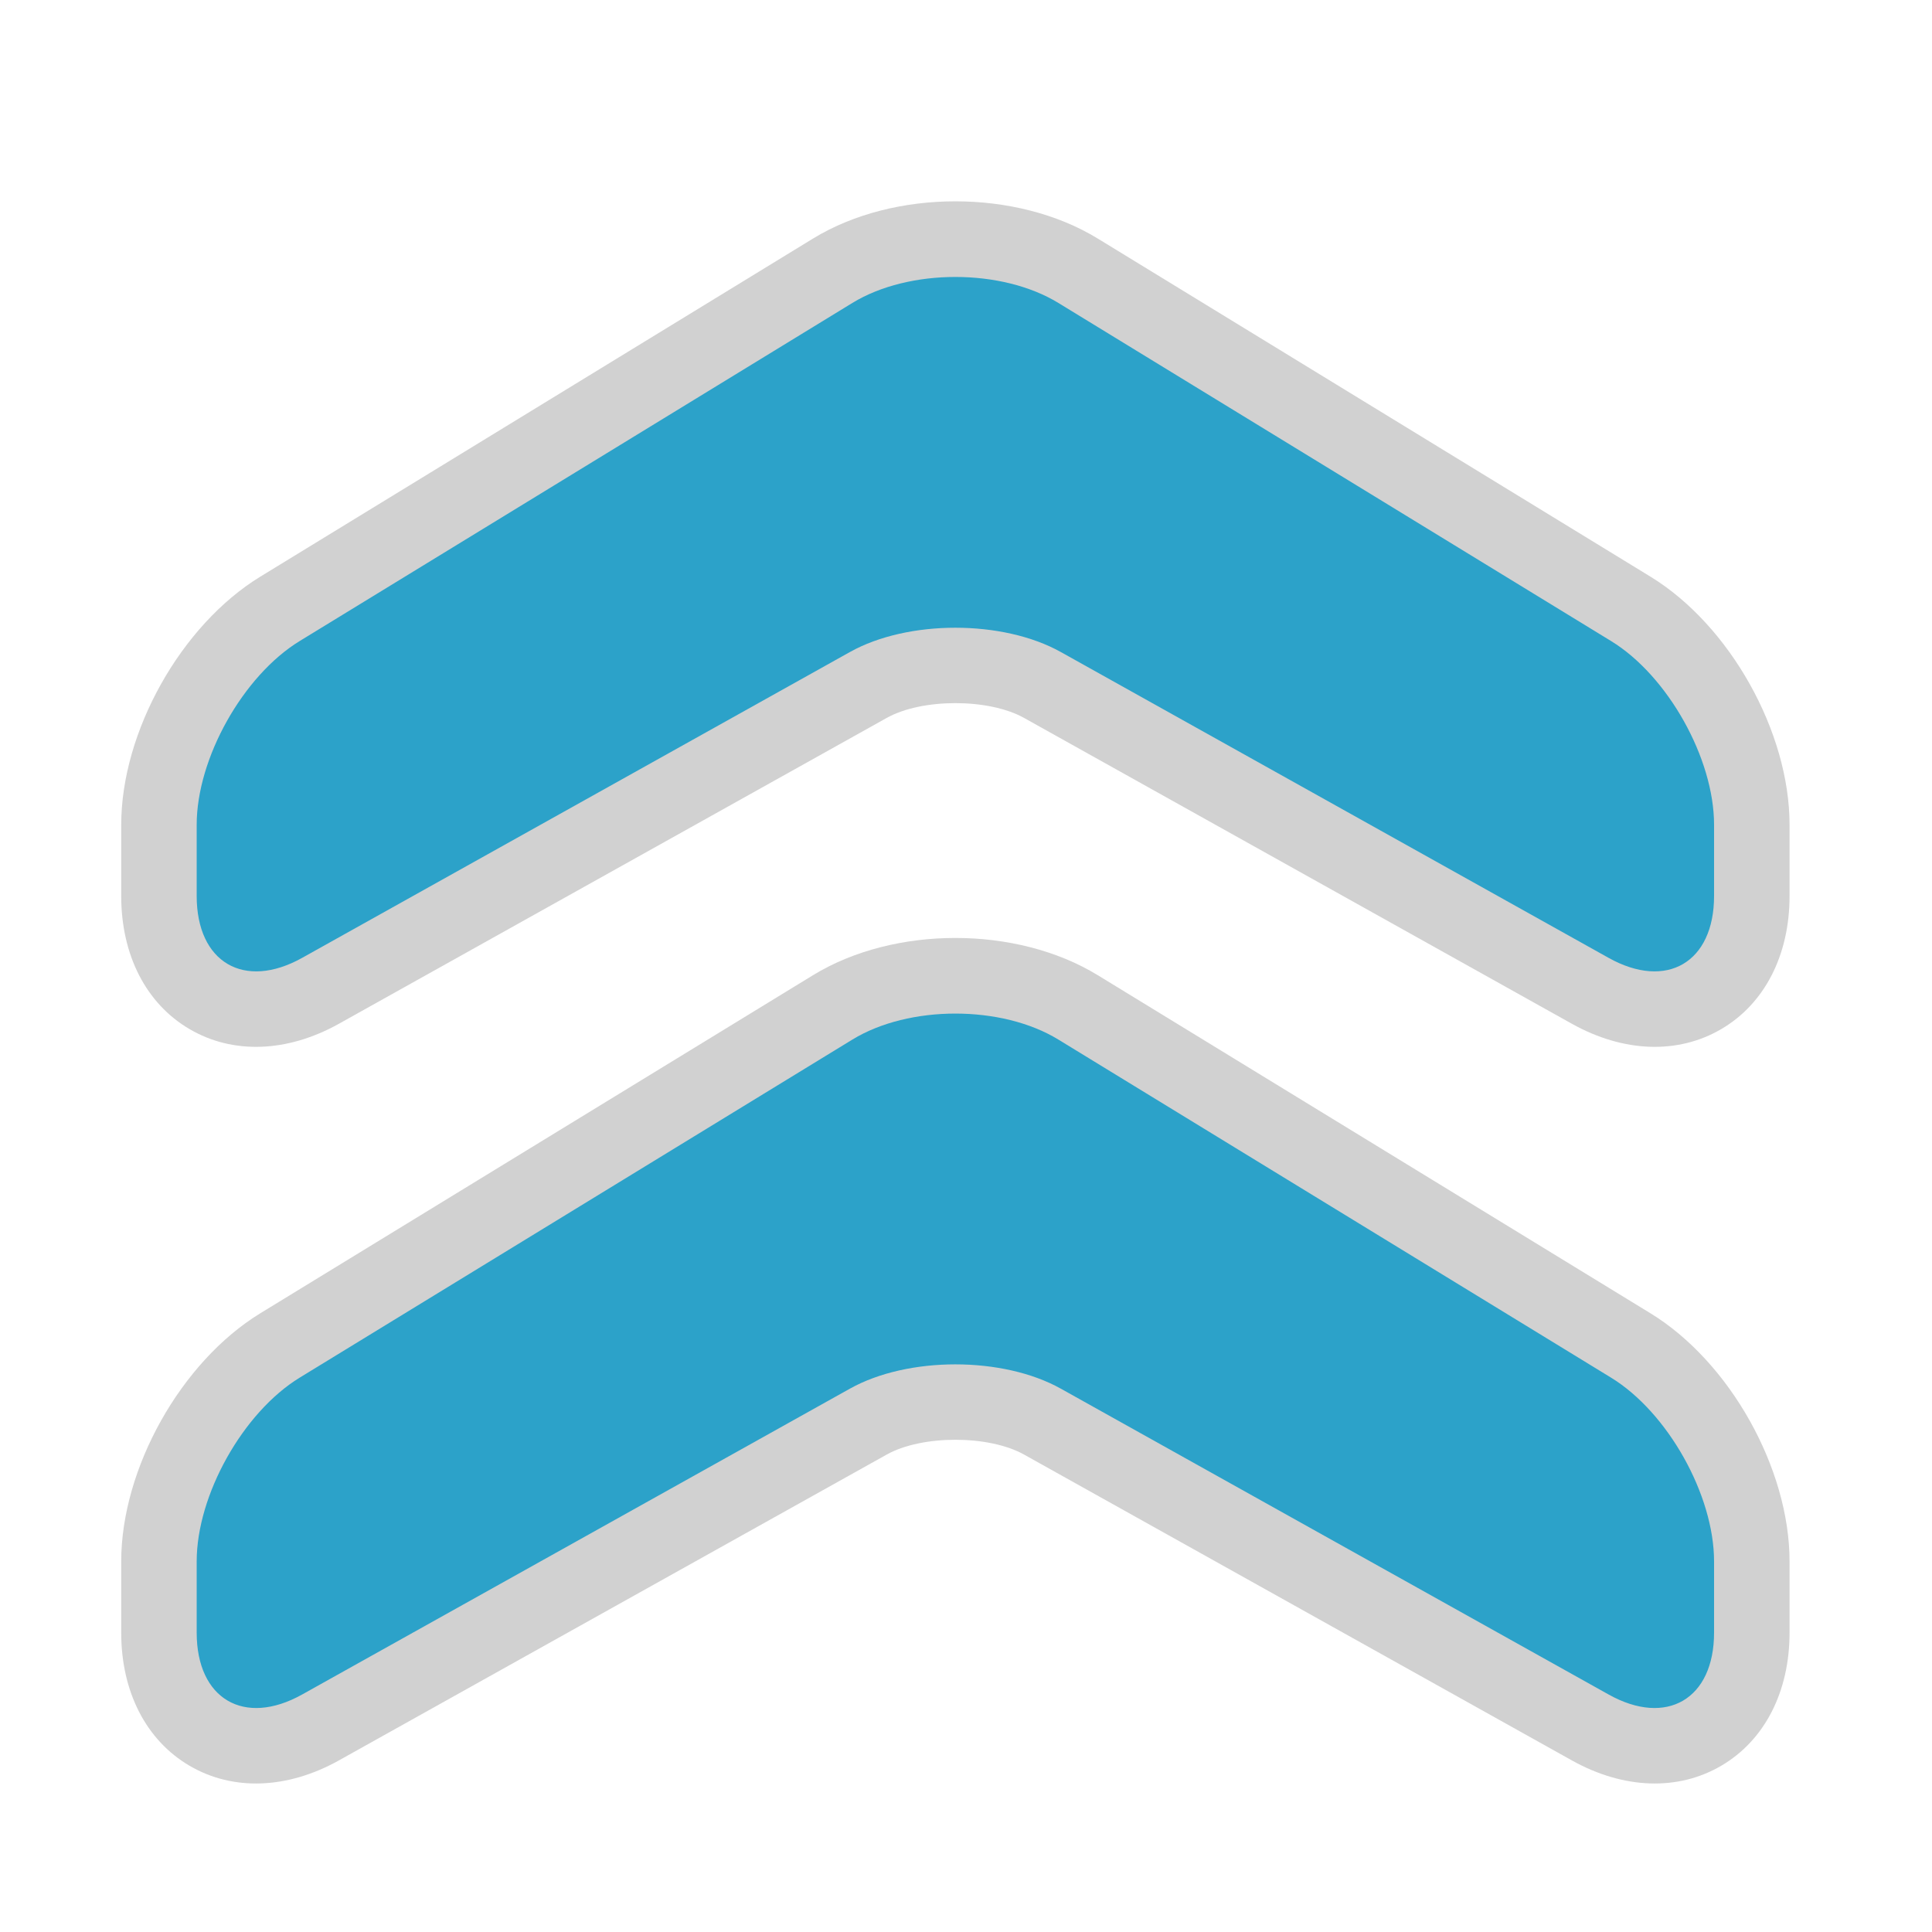<!DOCTYPE svg PUBLIC "-//W3C//DTD SVG 1.1//EN" "http://www.w3.org/Graphics/SVG/1.1/DTD/svg11.dtd">
<!-- Uploaded to: SVG Repo, www.svgrepo.com, Transformed by: SVG Repo Mixer Tools -->
<svg version="1.1" id="arrow_up_double" xmlns="http://www.w3.org/2000/svg" xmlns:xlink="http://www.w3.org/1999/xlink" x="0px" y="0px" width="800px" height="800px" viewBox="0 0 256 256" xml:space="preserve" fill="#000000">
<g id="SVGRepo_bgCarrier" stroke-width="0"/>
<g id="SVGRepo_tracerCarrier" stroke-linecap="round" stroke-linejoin="round"/>
<g id="SVGRepo_iconCarrier"> <style type="text/css">  .st0{fill:#d1d1d1;} .st1{fill:#2ca2c9;}  </style> <path class="st0" d="M16.062,109.289c0-12.317,7.924-26.453,18.431-32.88l73.234-44.798c10.756-6.579,26.978-6.579,37.734,0 l73.233,44.798c10.508,6.427,18.431,20.563,18.431,32.88v9.434c0,7.833-3.295,14.26-9.041,17.632 c-5.747,3.373-12.965,3.117-19.804-0.701l-72.592-40.528c-4.675-2.61-13.515-2.61-18.19,0l-72.592,40.528 c-6.839,3.818-14.058,4.074-19.803,0.701c-5.746-3.372-9.042-9.799-9.042-17.632V109.289z"/> <path class="st0" d="M16.062,206.896c0-12.316,7.923-26.452,18.43-32.88l73.235-44.797c10.755-6.581,26.978-6.581,37.734,0 l73.233,44.797c10.508,6.429,18.431,20.563,18.431,32.88v9.436c0,7.833-3.295,14.26-9.041,17.633 c-5.747,3.373-12.965,3.117-19.804-0.701l-72.592-40.529c-4.675-2.61-13.515-2.61-18.19,0l-72.592,40.529 c-6.839,3.818-14.058,4.074-19.803,0.701c-5.746-3.373-9.042-9.8-9.042-17.633V206.896z"/> <path class="st1" d="M40.032,126.924c-7.684,4.289-13.97,0.6-13.97-8.201v-9.434c0-8.8,6.142-19.757,13.648-24.349l73.234-44.798 c7.507-4.592,19.791-4.592,27.297,0l73.234,44.798c7.507,4.592,13.648,15.549,13.648,24.349v9.434c0,8.8-6.286,12.49-13.97,8.201 l-72.592-40.529c-7.684-4.29-20.256-4.29-27.94,0L40.032,126.924z"/> <path class="st1" d="M40.032,224.532c-7.684,4.29-13.97,0.6-13.97-8.2v-9.436c0-8.8,6.142-19.757,13.648-24.35l73.234-44.797 c7.507-4.593,19.791-4.593,27.297,0l73.234,44.797c7.507,4.593,13.648,15.55,13.648,24.35v9.436c0,8.8-6.287,12.49-13.97,8.2 l-72.592-40.529c-7.684-4.29-20.256-4.29-27.94,0L40.032,224.532z"/> </g>
</svg>